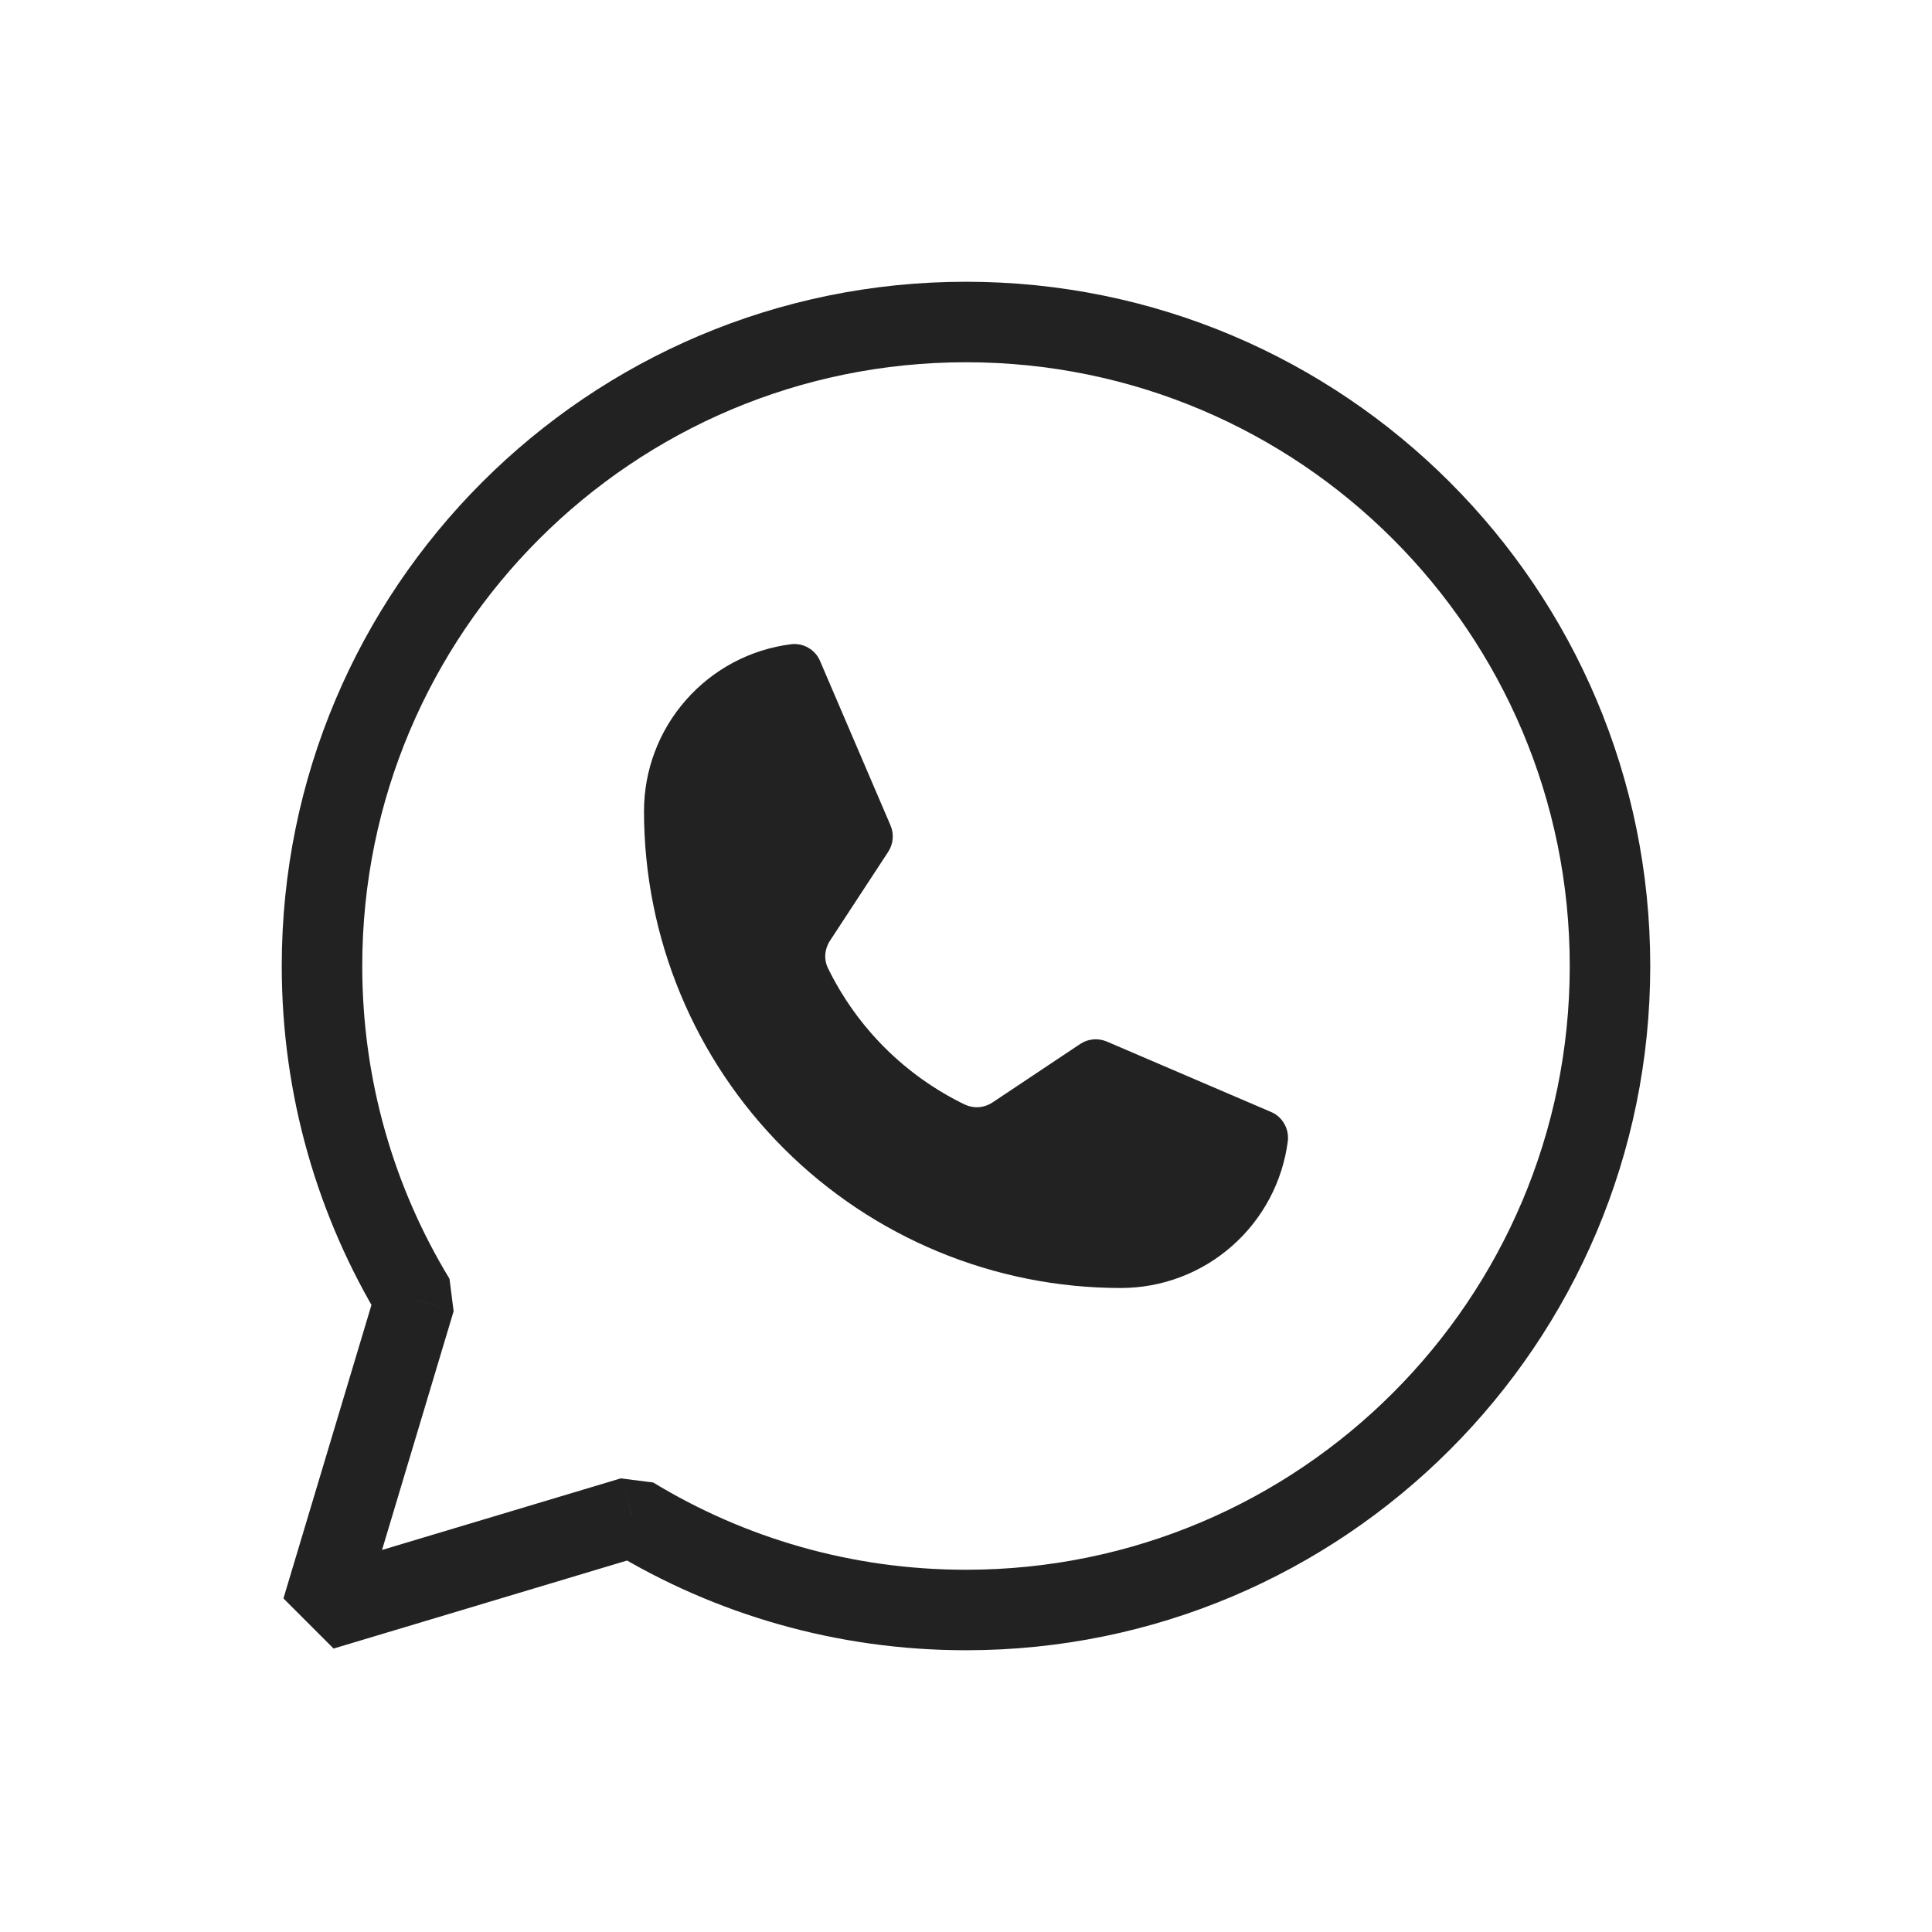 <svg width="24" height="24" viewBox="0 0 24 24" fill="none" xmlns="http://www.w3.org/2000/svg">
<path d="M10.286 12.028C10.647 12.767 11.246 13.364 11.987 13.722C12.041 13.747 12.101 13.758 12.161 13.754C12.22 13.749 12.278 13.729 12.328 13.696L13.418 12.969C13.466 12.937 13.522 12.917 13.579 12.912C13.637 12.906 13.695 12.916 13.748 12.938L15.789 13.813C15.858 13.842 15.916 13.893 15.953 13.959C15.991 14.024 16.006 14.099 15.998 14.174C15.933 14.679 15.687 15.142 15.305 15.478C14.923 15.815 14.432 16 13.923 16C12.352 16 10.846 15.376 9.735 14.265C8.624 13.154 8 11.648 8 10.077C8 9.568 8.185 9.077 8.522 8.695C8.858 8.313 9.321 8.067 9.826 8.003C9.901 7.993 9.976 8.009 10.041 8.047C10.107 8.084 10.158 8.142 10.187 8.211L11.062 10.253C11.085 10.306 11.094 10.364 11.089 10.421C11.084 10.478 11.065 10.533 11.034 10.581L10.309 11.688C10.276 11.738 10.257 11.796 10.252 11.855C10.248 11.915 10.26 11.975 10.286 12.028Z" fill="#222222"/>
<path d="M5.156 16.145L5.635 16.289L5.584 15.886L5.156 16.145ZM4 20L3.521 19.856L4.144 20.479L4 20ZM7.855 18.844L8.114 18.416L7.711 18.365L7.855 18.844ZM4.5 12C4.5 7.858 7.858 4.5 12 4.5V3.5C7.306 3.5 3.5 7.306 3.5 12H4.5ZM5.584 15.886C4.896 14.753 4.5 13.424 4.5 12H3.5C3.5 13.612 3.949 15.12 4.729 16.405L5.584 15.886ZM4.479 20.144L5.635 16.289L4.677 16.002L3.521 19.856L4.479 20.144ZM7.711 18.365L3.856 19.521L4.144 20.479L7.998 19.323L7.711 18.365ZM12 19.5C10.576 19.5 9.247 19.104 8.114 18.416L7.595 19.271C8.88 20.051 10.388 20.5 12 20.5V19.5ZM19.5 12C19.5 16.142 16.142 19.5 12 19.5V20.5C16.694 20.5 20.5 16.694 20.5 12H19.5ZM12 4.5C16.142 4.5 19.5 7.858 19.5 12H20.5C20.5 7.306 16.694 3.5 12 3.5V4.5Z" fill="#222222"/>
</svg>
